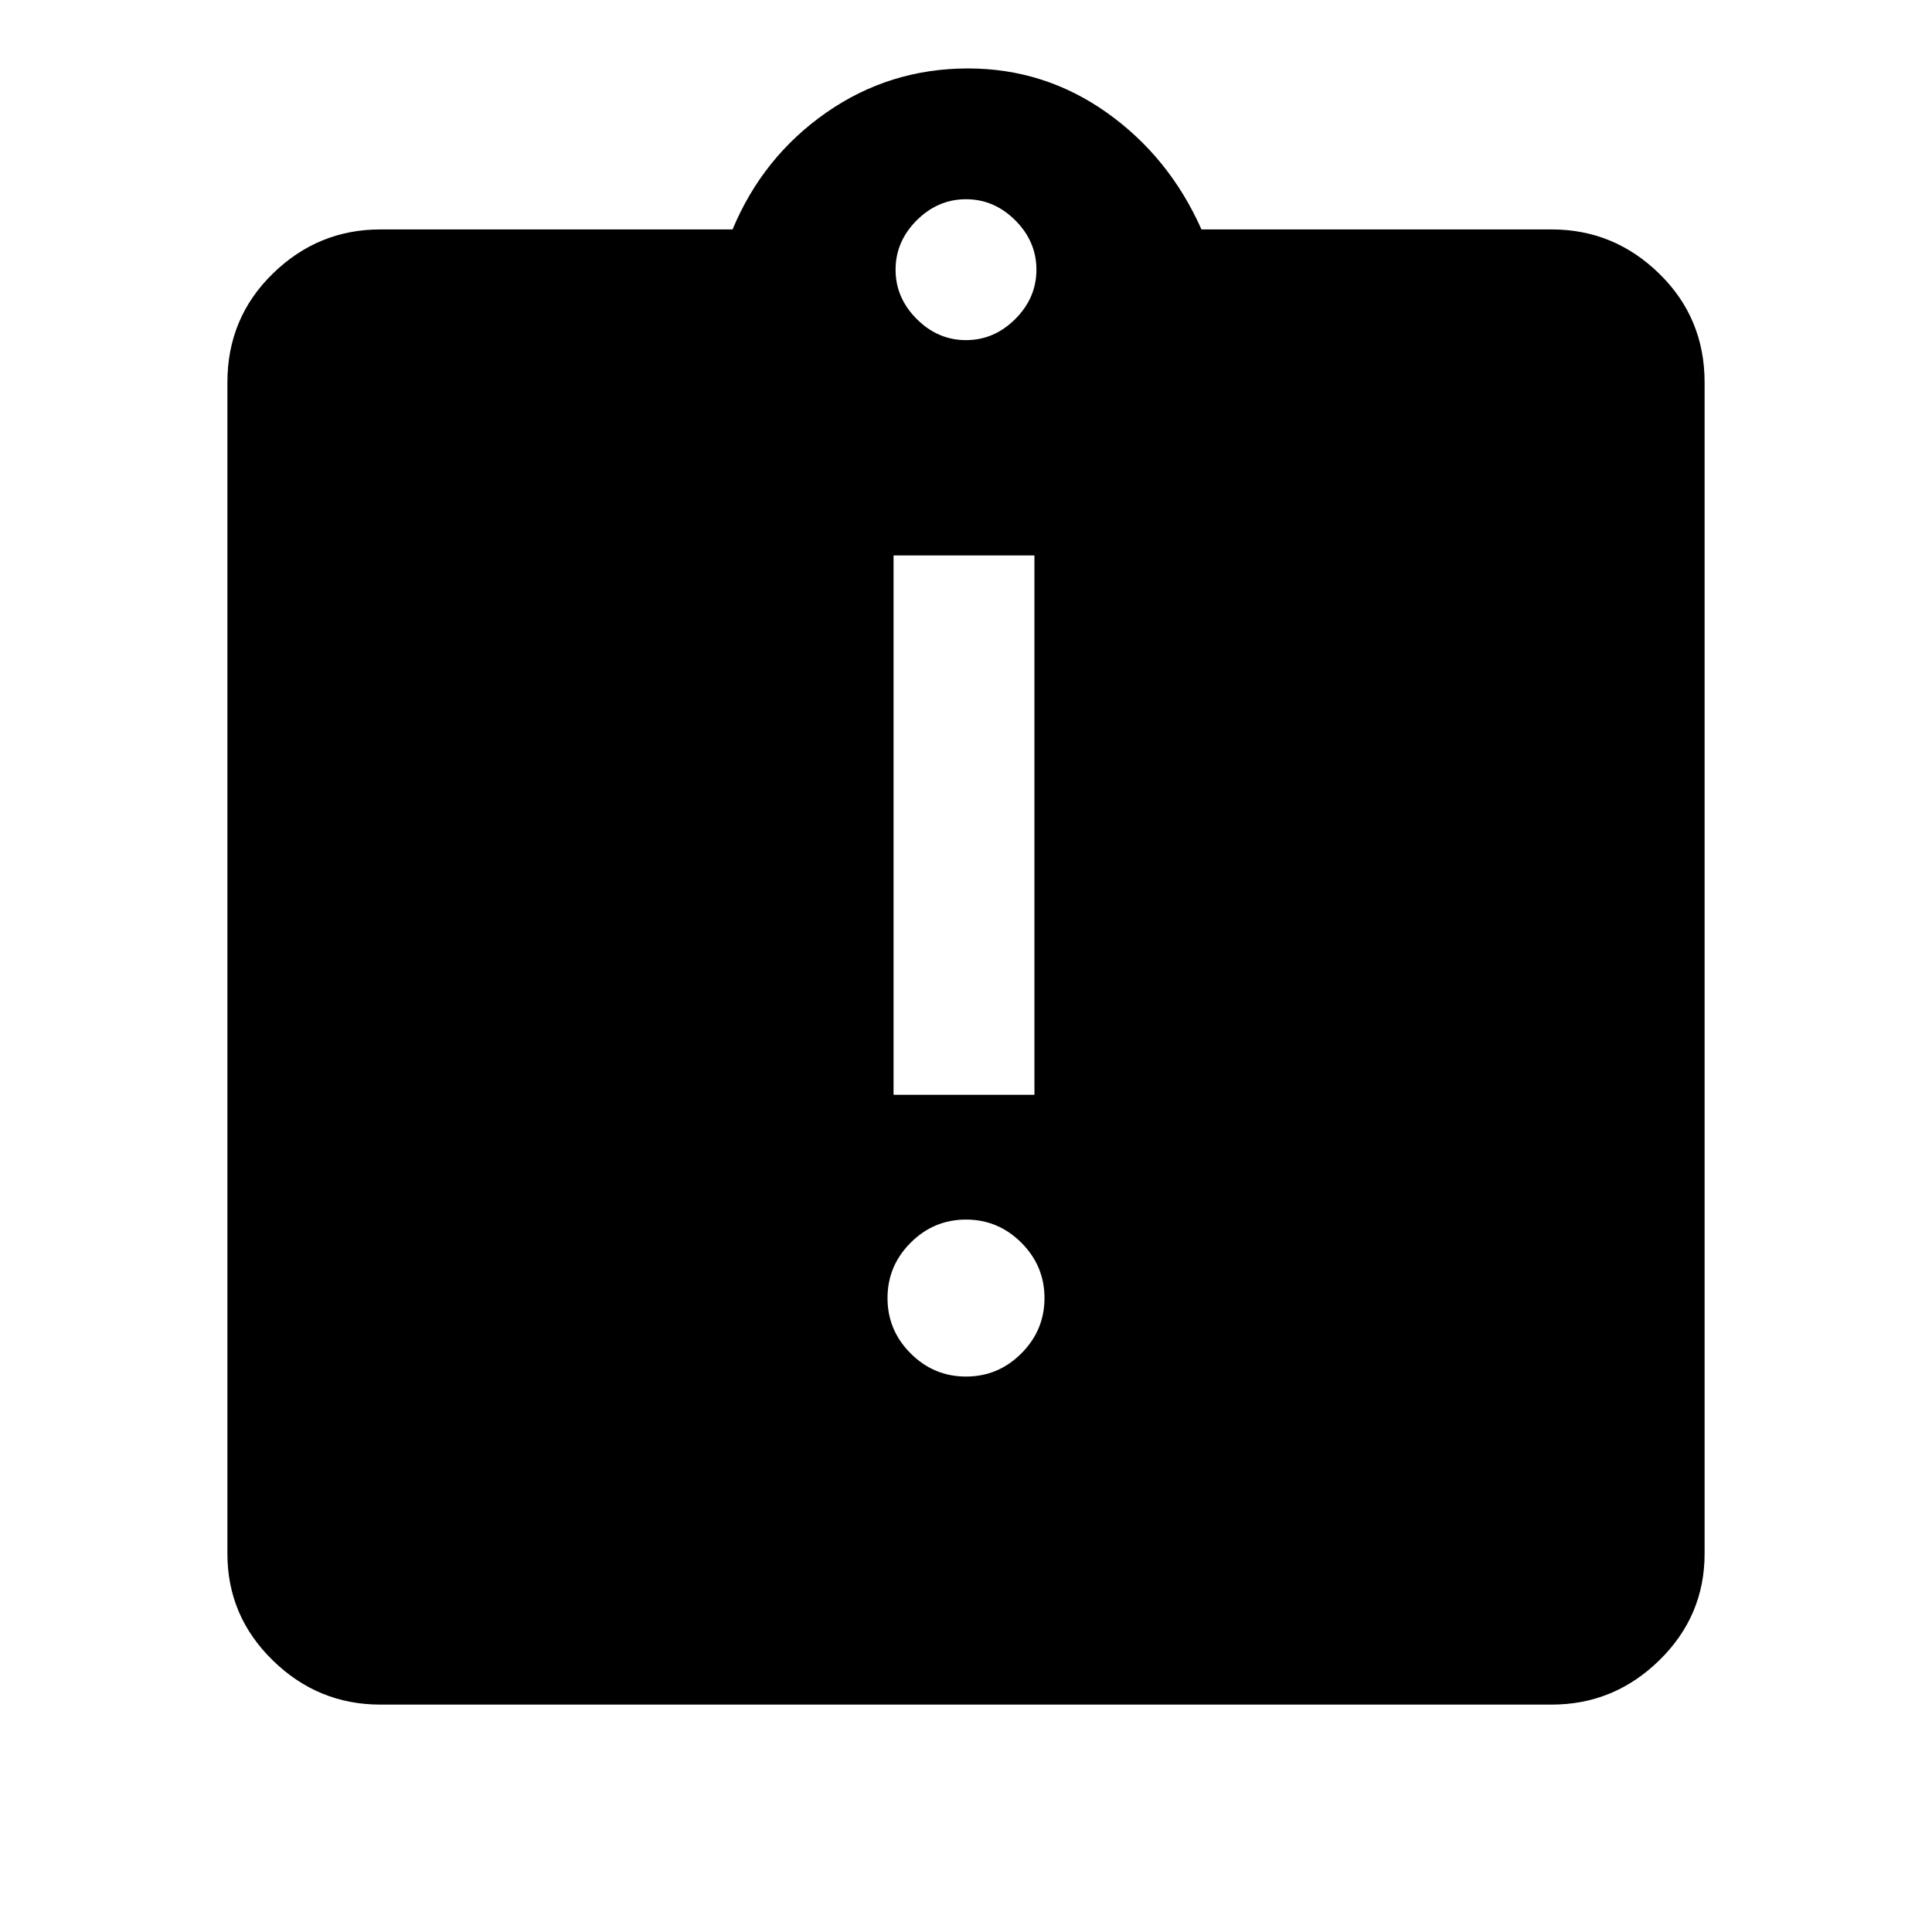 <svg xmlns="http://www.w3.org/2000/svg" height="40" width="40"><path d="M20 28.5Q20.667 28.5 21.146 28.021Q21.625 27.542 21.625 26.875Q21.625 26.208 21.146 25.729Q20.667 25.25 20 25.25Q19.333 25.25 18.854 25.729Q18.375 26.208 18.375 26.875Q18.375 27.542 18.854 28.021Q19.333 28.5 20 28.5ZM18.5 22.667H21.417V11.5H18.5ZM7.875 35.292Q6.583 35.292 5.646 34.375Q4.708 33.458 4.708 32.167V7.917Q4.708 6.583 5.646 5.667Q6.583 4.75 7.875 4.75H15.167Q15.792 3.25 17.104 2.333Q18.417 1.417 20.042 1.417Q21.625 1.417 22.917 2.333Q24.208 3.25 24.875 4.75H32.125Q33.417 4.75 34.354 5.667Q35.292 6.583 35.292 7.917V32.167Q35.292 33.458 34.354 34.375Q33.417 35.292 32.125 35.292ZM20 7.042Q20.583 7.042 21.021 6.604Q21.458 6.167 21.458 5.583Q21.458 5 21.021 4.562Q20.583 4.125 20 4.125Q19.417 4.125 18.979 4.562Q18.542 5 18.542 5.583Q18.542 6.167 18.979 6.604Q19.417 7.042 20 7.042Z"/></svg>